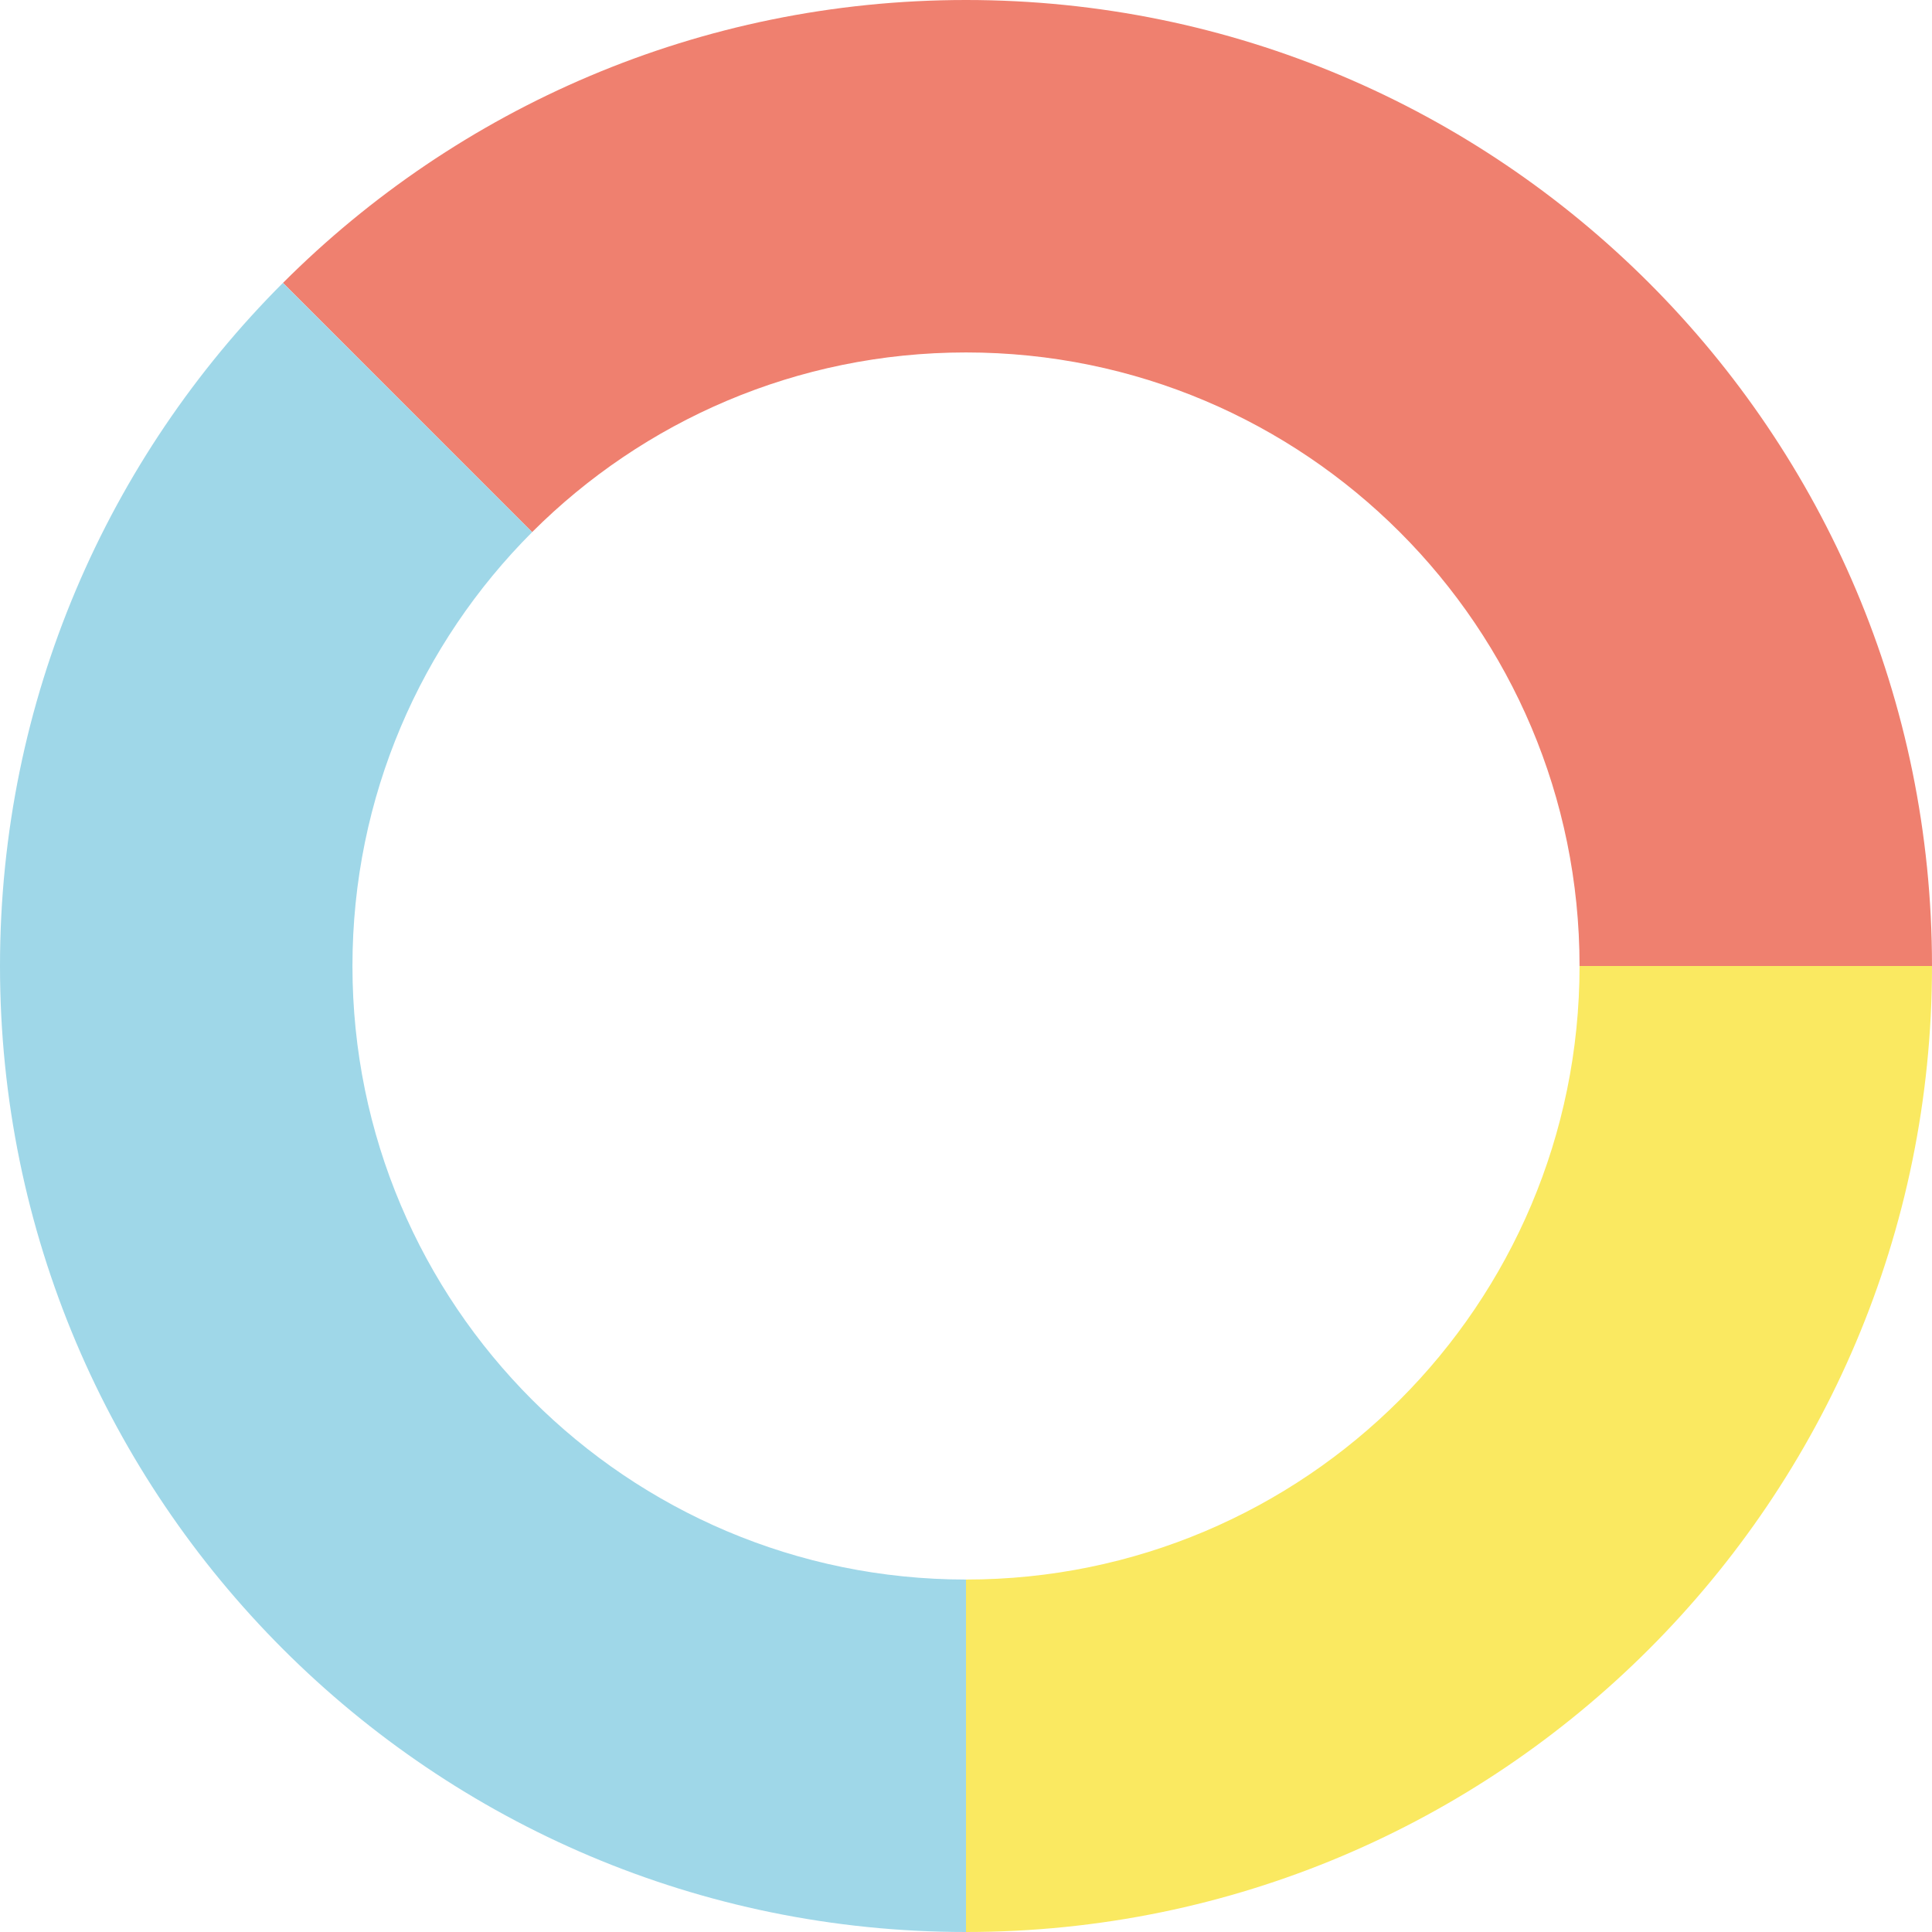 <svg width="28" height="28" viewBox="0 0 28 28" fill="none" xmlns="http://www.w3.org/2000/svg">
<path fill-rule="evenodd" clip-rule="evenodd" d="M4.101 4.1L7.712 7.712C9.322 6.103 11.545 5.108 14 5.108C18.911 5.108 22.892 9.089 22.892 14H28C28 6.268 21.732 0 14 0C10.134 0 6.634 1.567 4.101 4.1V4.1Z" fill="#EF806F"/>
<path fill-rule="evenodd" clip-rule="evenodd" d="M7.712 7.712L4.1 4.1C1.567 6.634 0 10.134 0 14C0 21.732 6.268 28 14 28L14 22.892C9.089 22.892 5.108 18.911 5.108 14C5.108 11.544 6.103 9.322 7.712 7.712V7.712Z" fill="#9FD7E8"/>
<path fill-rule="evenodd" clip-rule="evenodd" d="M22.892 14C22.892 18.911 18.911 22.892 14 22.892V28C21.732 28 28 21.732 28 14H22.892Z" fill="#FAE961"/>
</svg>
